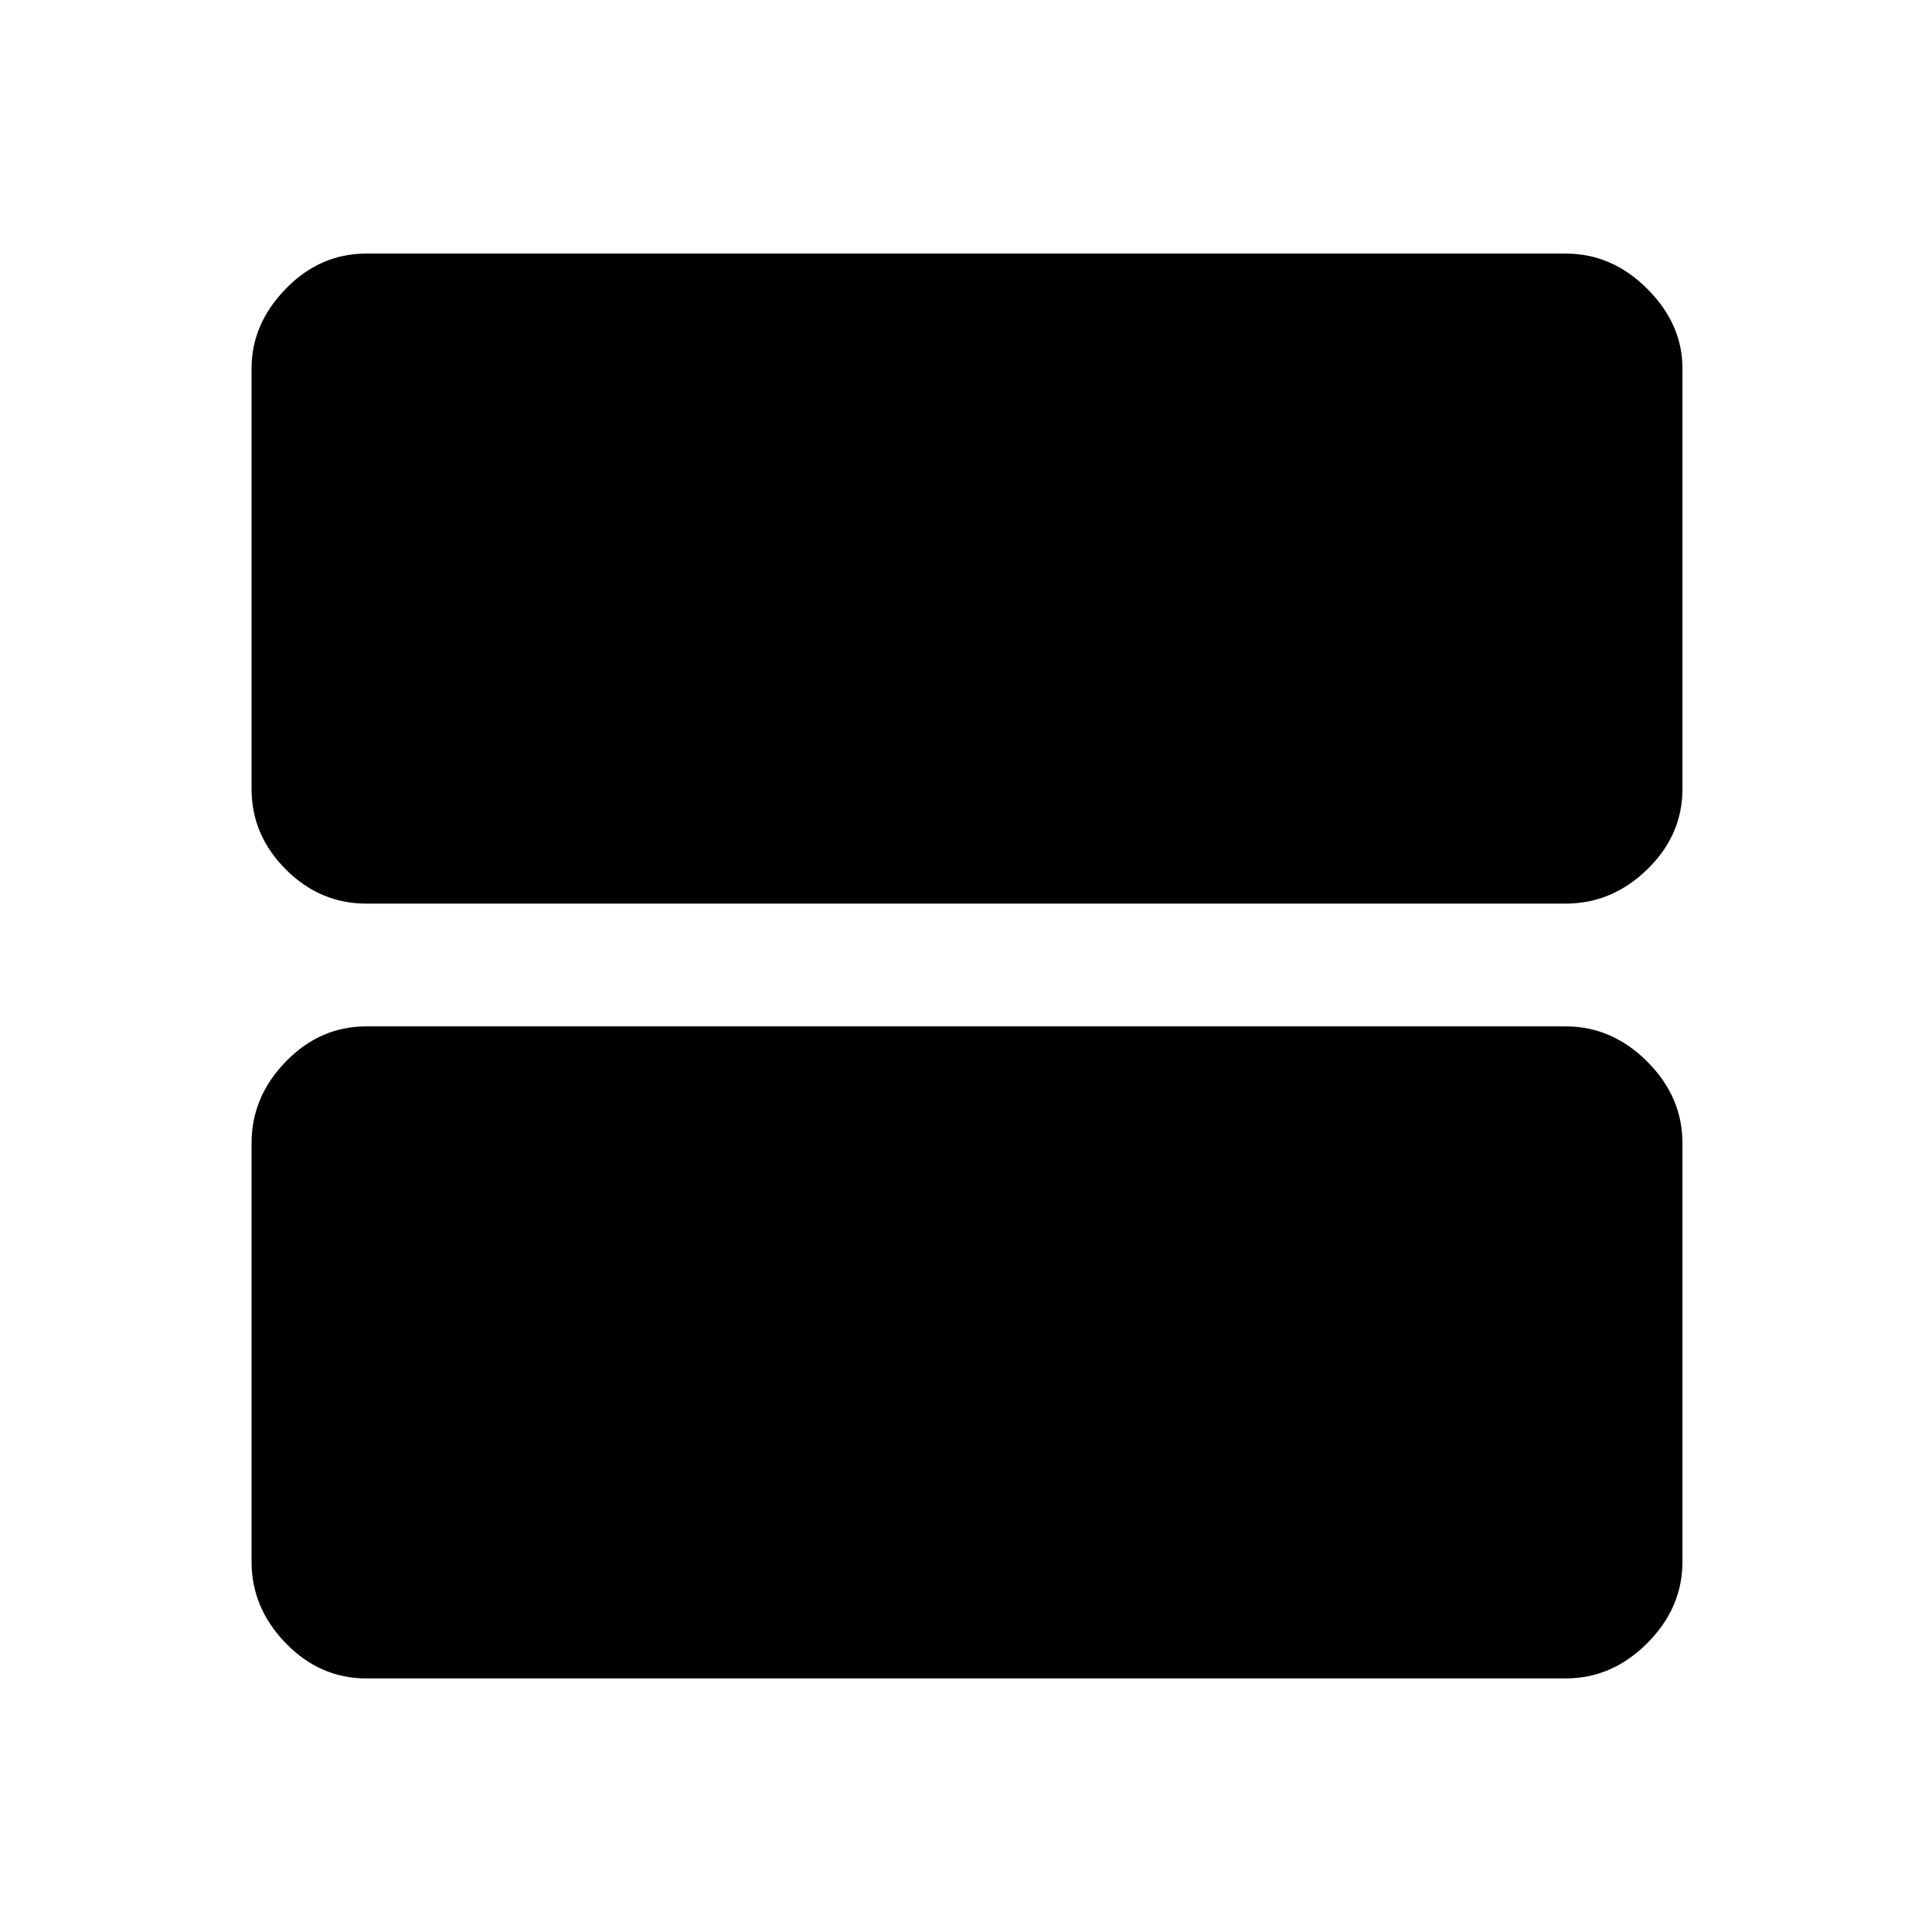 <svg xmlns="http://www.w3.org/2000/svg" height="48" width="48"><path d="M9.1 22.45Q7.95 22.45 7.1 21.6Q6.25 20.75 6.25 19.6V9.15Q6.25 8.05 7.1 7.175Q7.95 6.3 9.1 6.3H38.9Q40.05 6.3 40.925 7.175Q41.8 8.05 41.8 9.15V19.6Q41.8 20.75 40.925 21.6Q40.05 22.45 38.9 22.45ZM9.1 41.7Q7.95 41.7 7.1 40.825Q6.25 39.95 6.25 38.8V28.4Q6.25 27.25 7.1 26.375Q7.95 25.5 9.1 25.5H38.9Q40.05 25.5 40.925 26.375Q41.8 27.25 41.8 28.4V38.8Q41.8 39.95 40.925 40.825Q40.05 41.7 38.9 41.7Z"/></svg>